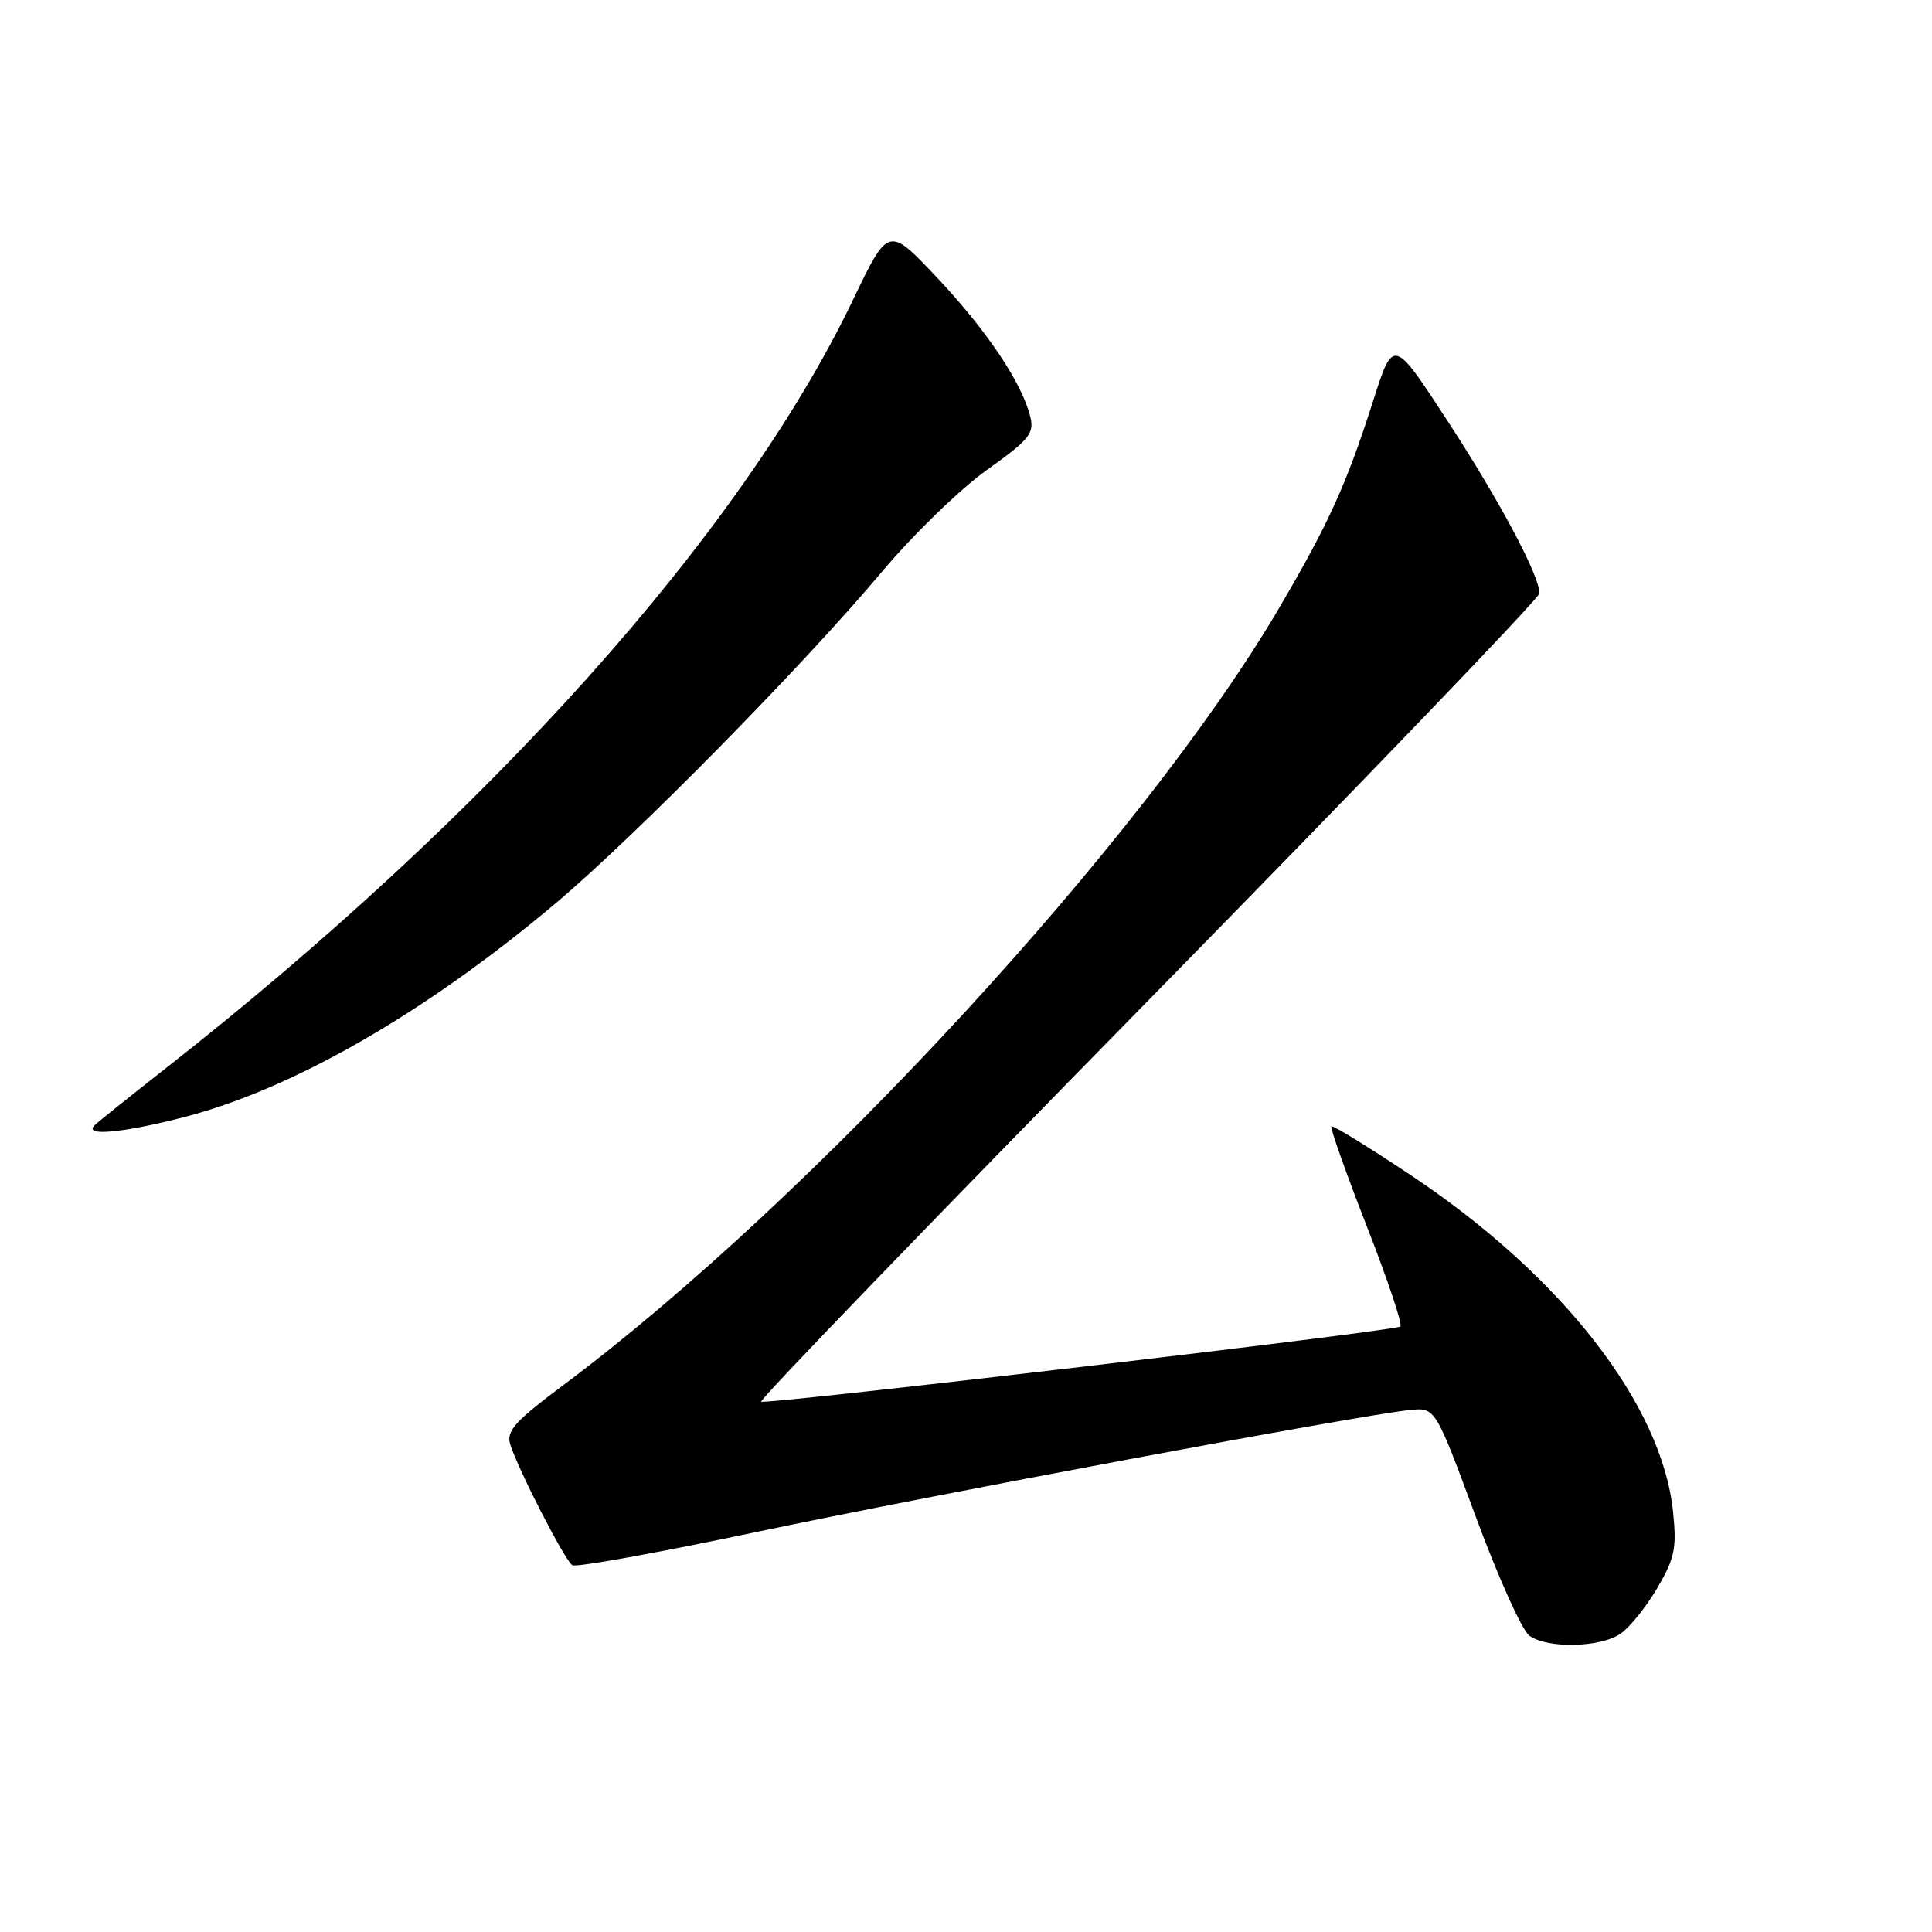 <?xml version="1.0" encoding="UTF-8" standalone="no"?>
<!DOCTYPE svg PUBLIC "-//W3C//DTD SVG 1.1//EN" "http://www.w3.org/Graphics/SVG/1.1/DTD/svg11.dtd" >
<svg xmlns="http://www.w3.org/2000/svg" xmlns:xlink="http://www.w3.org/1999/xlink" version="1.1" viewBox="0 0 256 256">
 <g >
 <path fill="currentColor"
d=" M 214.76 216.45 C 215.98 215.60 218.16 212.87 219.62 210.39 C 221.91 206.48 222.19 205.12 221.69 200.33 C 220.23 186.15 207.02 169.15 187.15 155.86 C 181.43 152.04 176.60 149.06 176.42 149.25 C 176.23 149.44 178.33 155.36 181.08 162.42 C 183.84 169.47 185.86 175.48 185.56 175.77 C 184.99 176.34 101.92 186.11 100.86 185.73 C 100.50 185.60 123.56 161.70 152.11 132.61 C 180.65 103.52 204.00 79.22 203.99 78.61 C 203.97 76.23 198.68 66.31 191.81 55.78 C 184.62 44.75 184.62 44.75 181.95 53.12 C 178.40 64.23 176.03 69.44 169.41 80.70 C 151.35 111.39 107.54 158.93 74.73 183.47 C 68.22 188.33 67.06 189.62 67.61 191.39 C 68.64 194.70 74.85 206.79 75.84 207.40 C 76.34 207.71 87.26 205.73 100.12 203.02 C 123.18 198.15 180.34 187.48 186.84 186.83 C 190.19 186.50 190.19 186.50 195.55 200.98 C 198.49 208.94 201.68 216.03 202.64 216.73 C 205.04 218.48 212.09 218.32 214.76 216.45 Z  M 24.21 148.07 C 38.69 144.37 56.25 134.29 73.50 119.80 C 84.07 110.91 106.42 88.21 116.93 75.68 C 121.00 70.84 127.21 64.81 130.74 62.29 C 136.42 58.24 137.07 57.43 136.51 55.18 C 135.38 50.68 130.72 43.74 124.14 36.76 C 117.72 29.96 117.72 29.96 113.03 39.73 C 98.18 70.70 64.82 107.97 21.75 141.72 C 17.21 145.28 13.07 148.59 12.55 149.09 C 10.98 150.59 16.11 150.15 24.21 148.07 Z "/>
</g>
</svg>